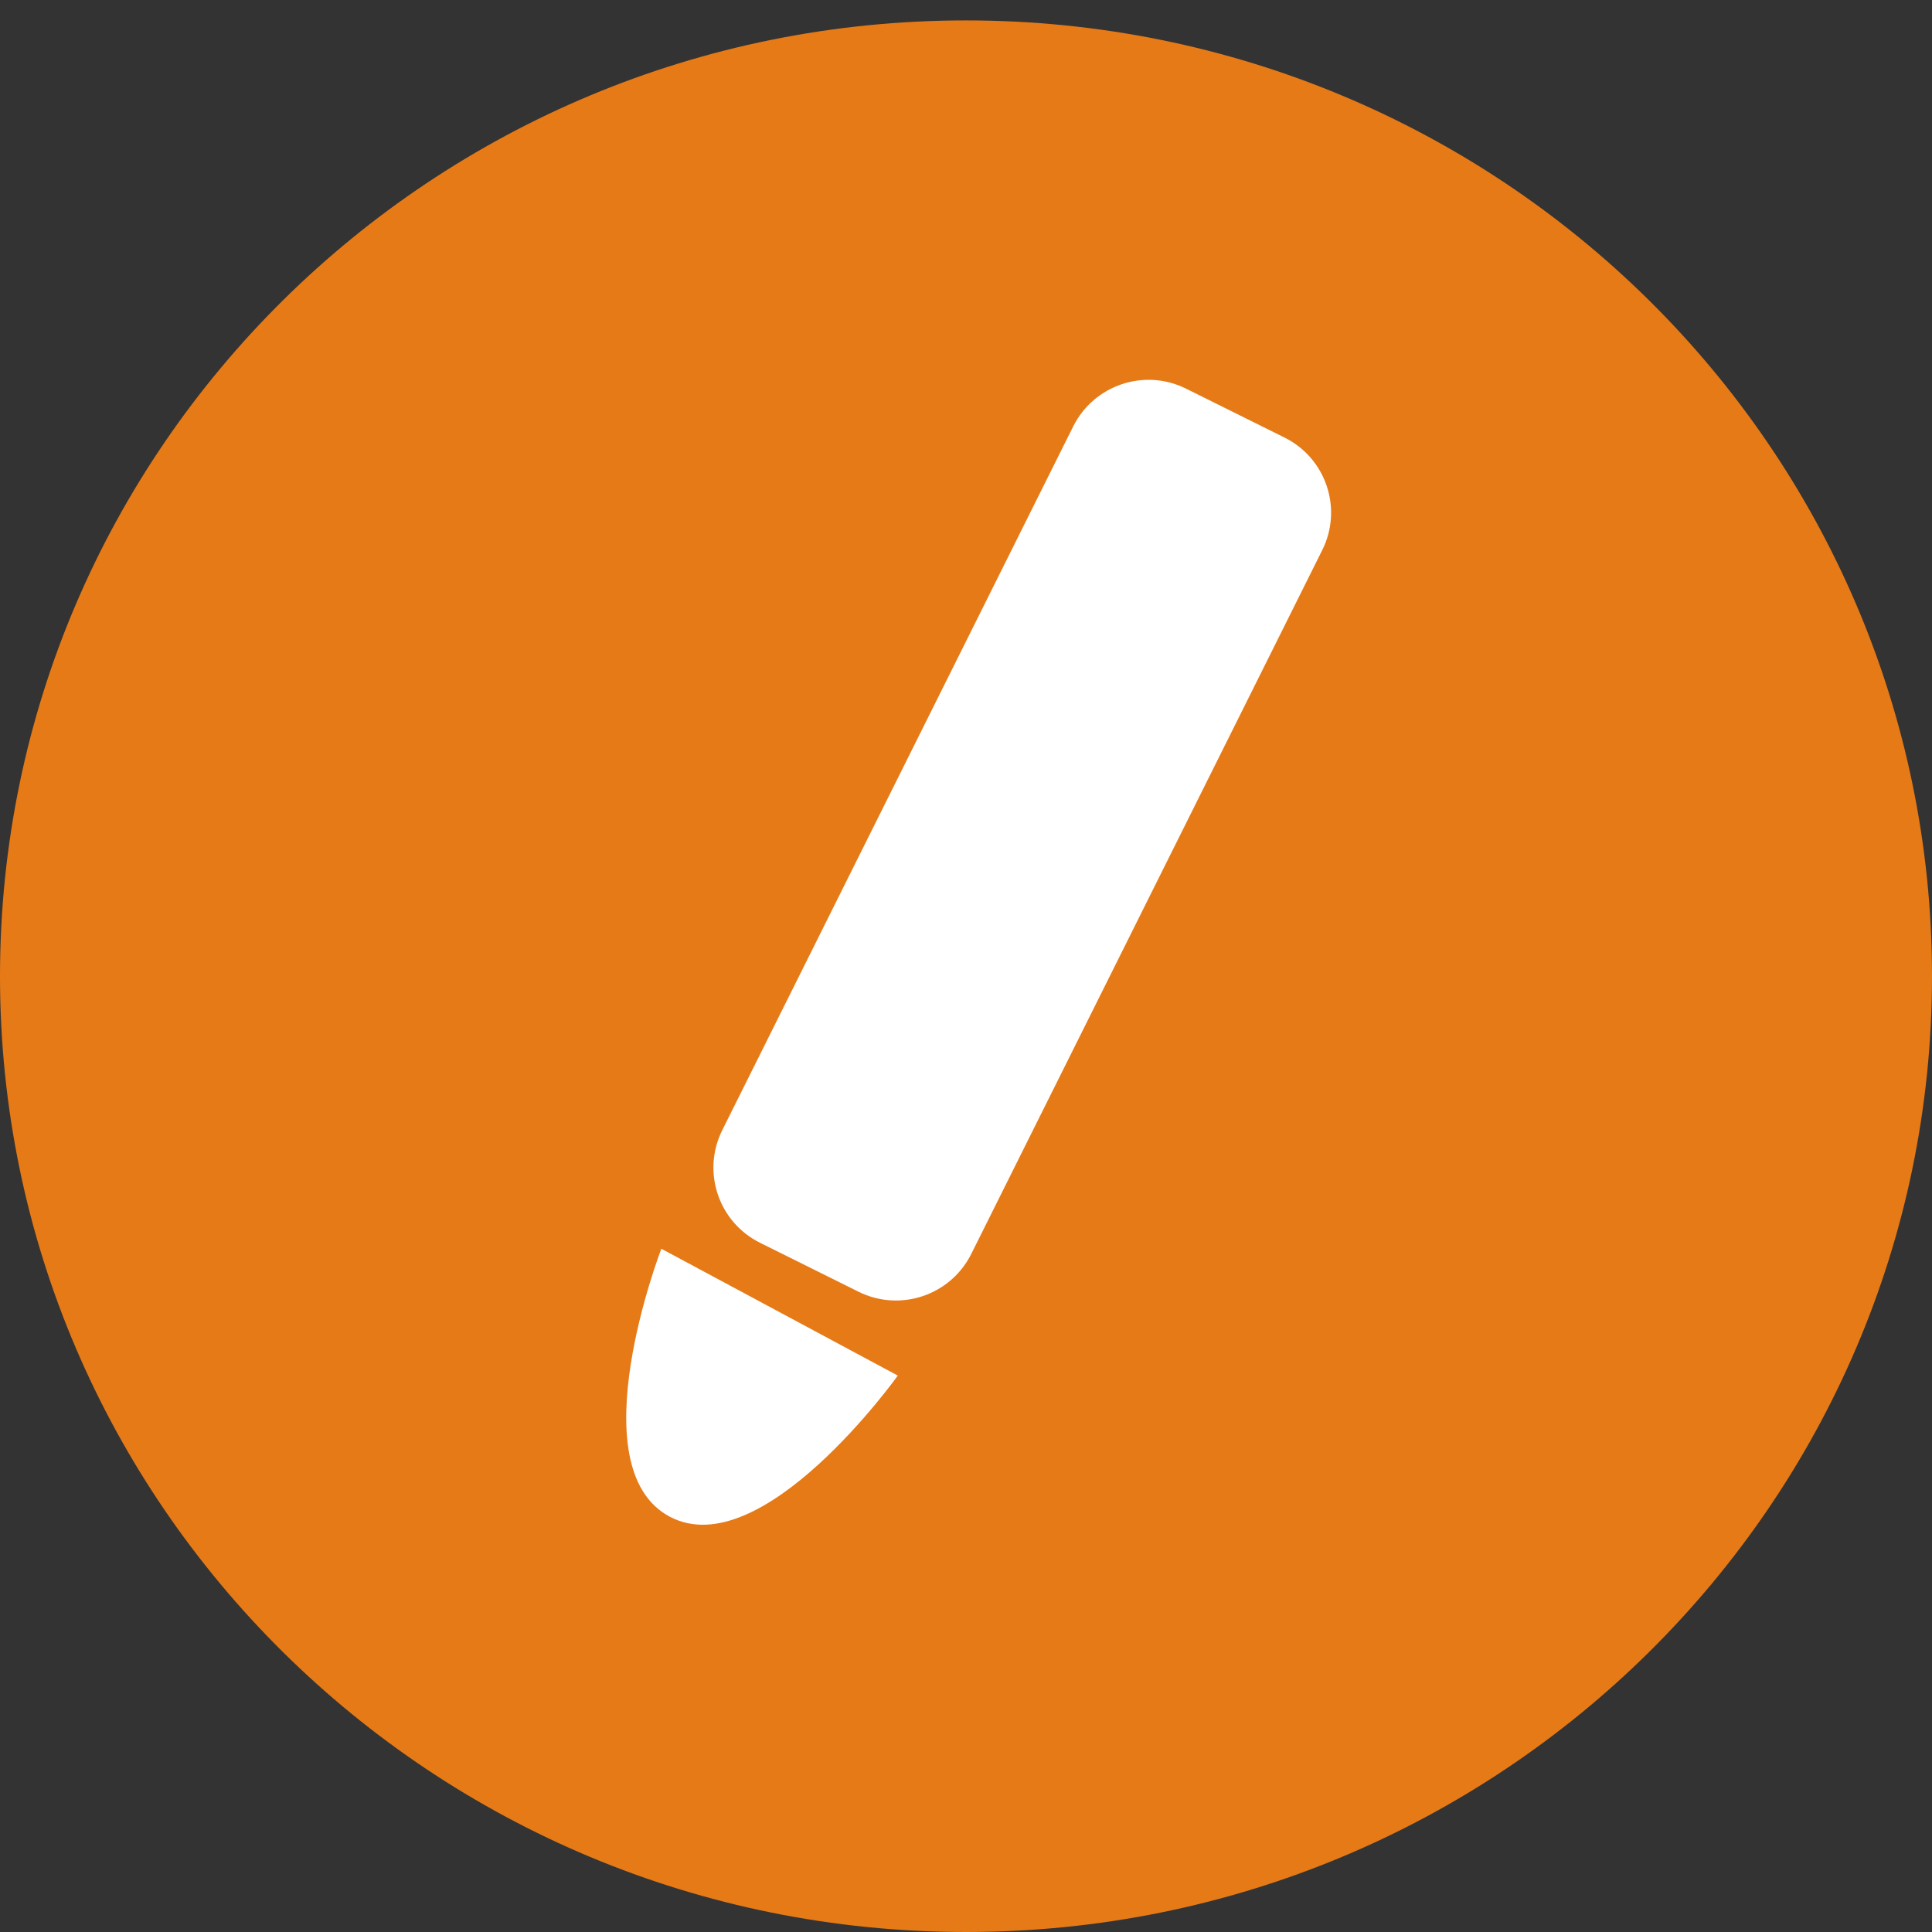<svg width="23" height="23" viewBox="0 0 23 23" fill="none" xmlns="http://www.w3.org/2000/svg">
    <rect x="0" y="0" width="23" height="23" fill="#333333" stroke="none"/>
    <path d="M11.5 23C17.851 23 23 17.906 23 11.621C23 5.337 17.851 0.243 11.5 0.243C5.149 0.243 0 5.337 0 11.621C0 17.906 5.149 23 11.5 23Z" fill="#E67A17"/>
    <path d="M15.292 5.209L14.118 4.626C13.624 4.381 13.023 4.582 12.776 5.077L8.598 13.455C8.352 13.95 8.553 14.549 9.048 14.795L10.221 15.378C10.716 15.623 11.316 15.422 11.563 14.927L15.741 6.549C15.988 6.054 15.786 5.455 15.292 5.209Z" fill="white"/>
    <path d="M10.688 16.376C10.688 16.376 9.069 18.643 7.97 18.054C6.871 17.464 7.873 14.866 7.873 14.866L10.688 16.376Z" fill="white"/>
</svg>

